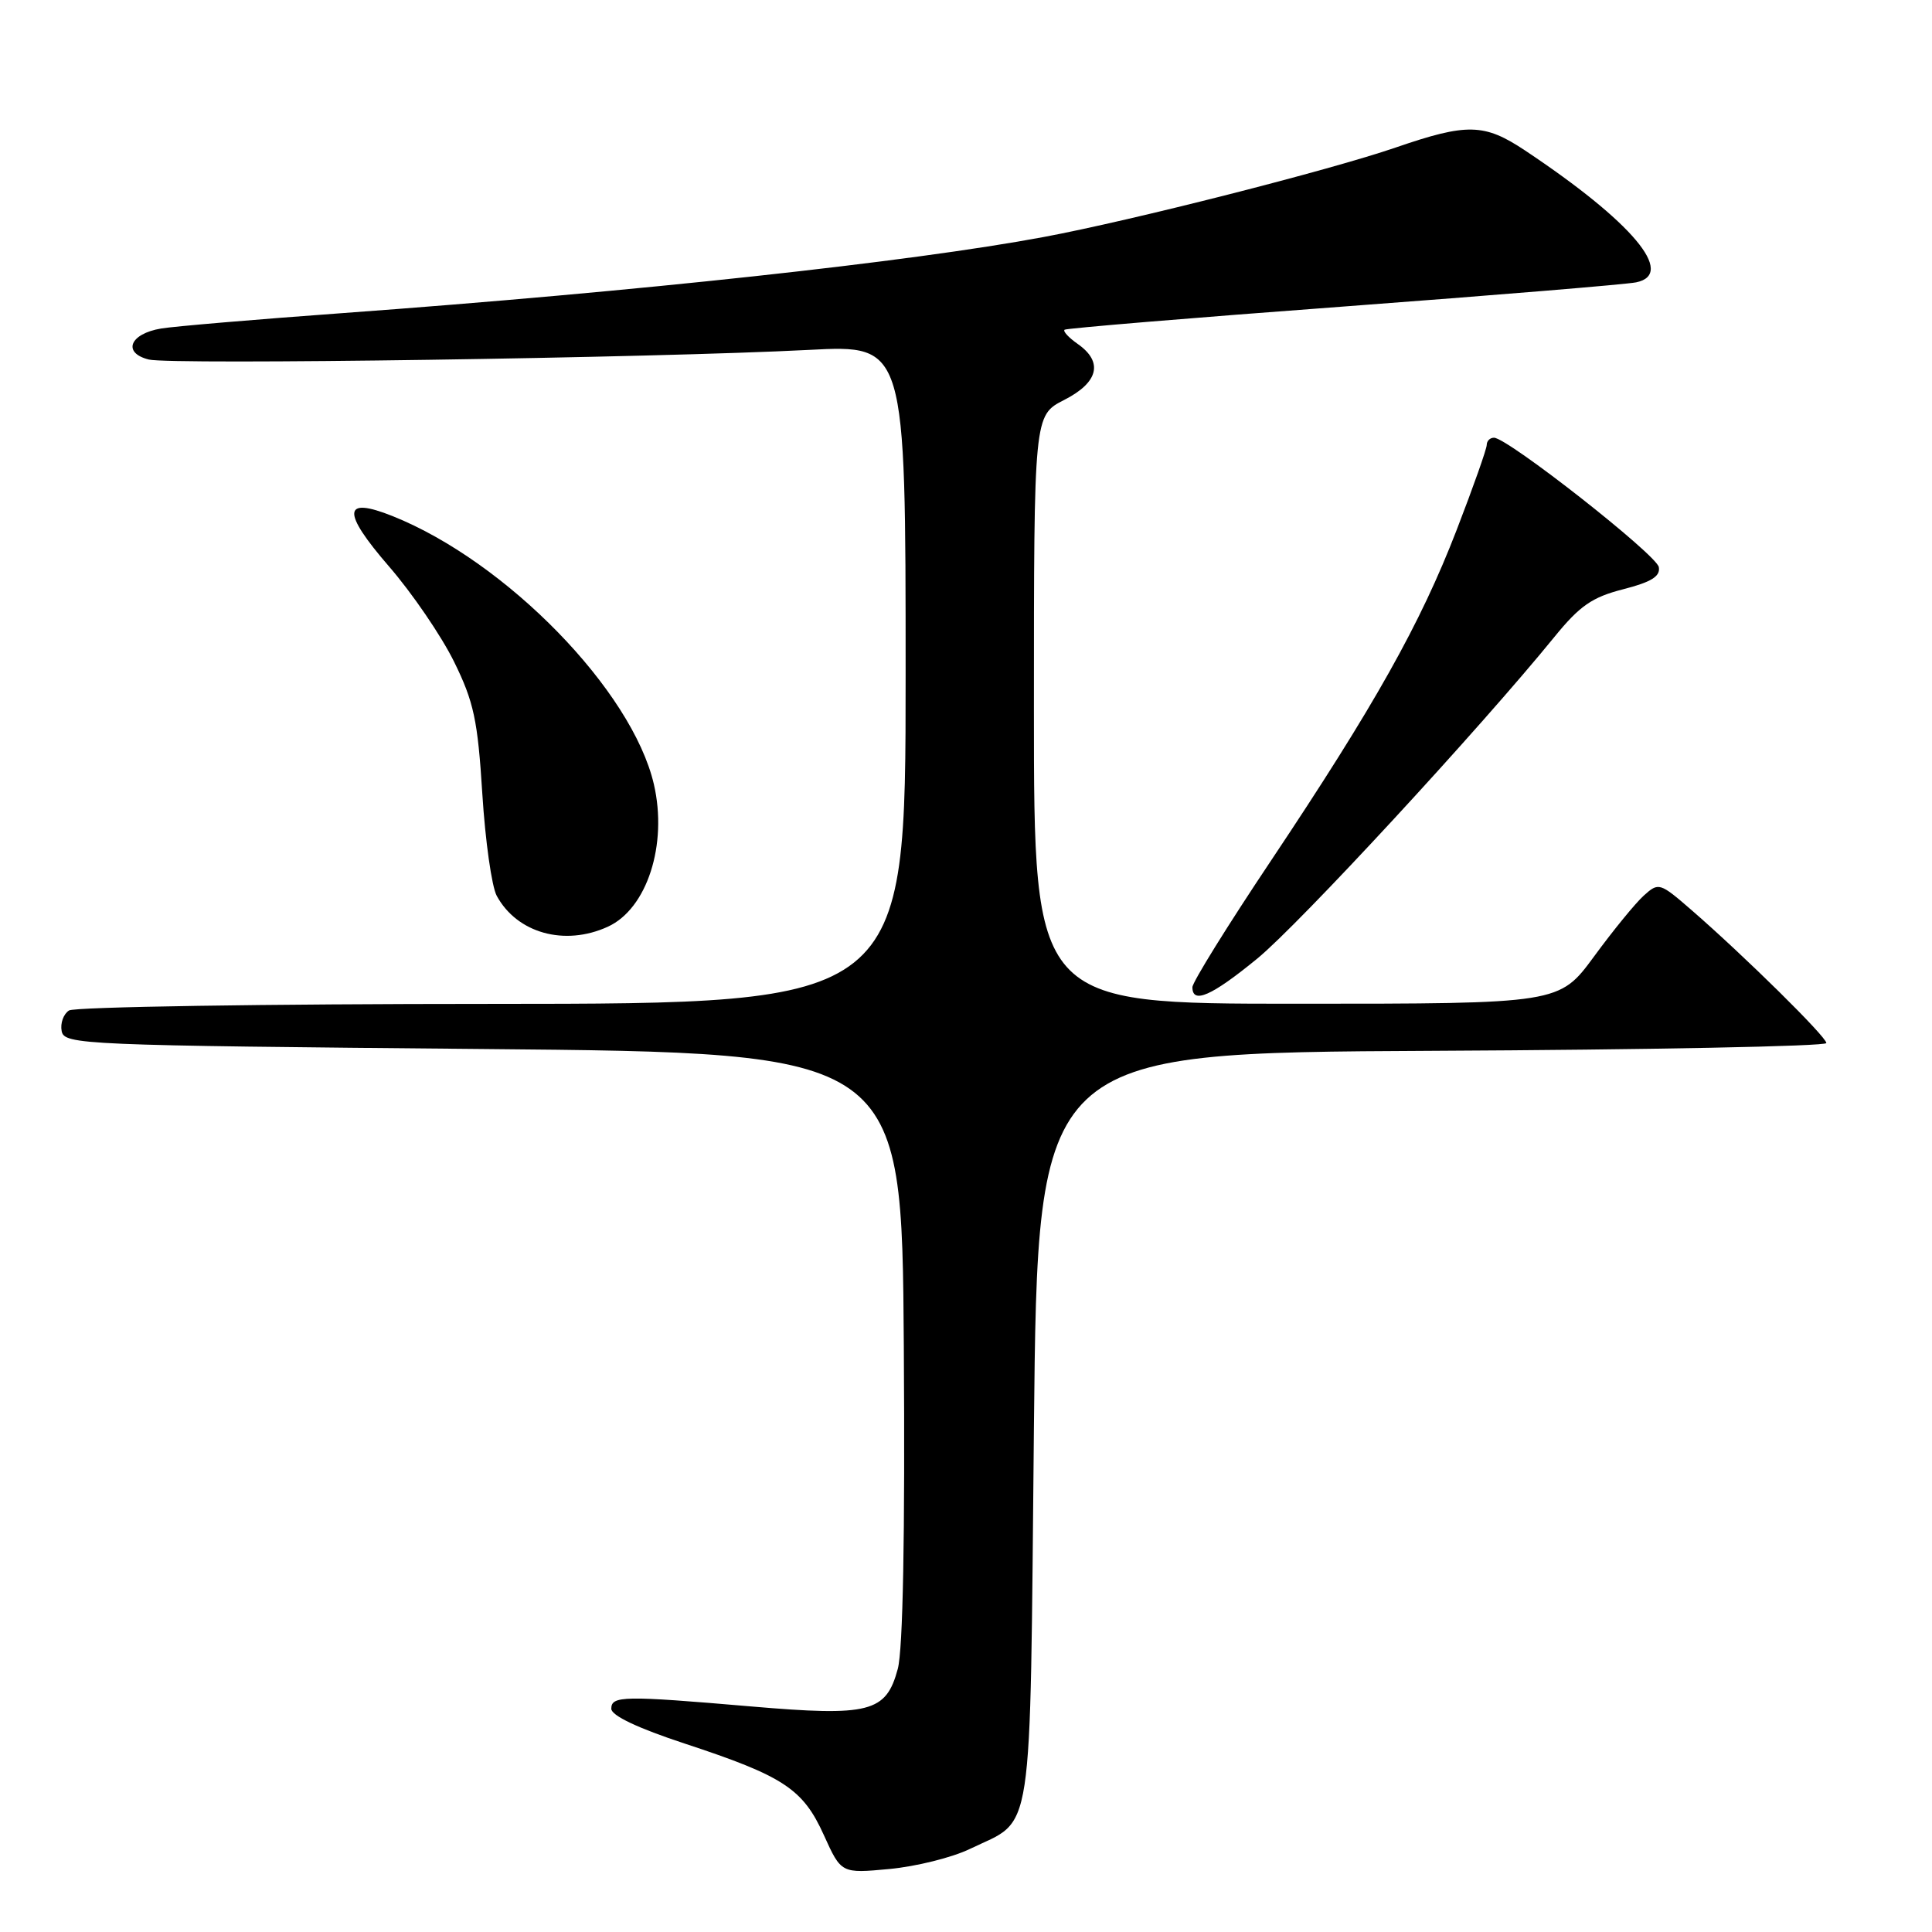 <?xml version="1.0" encoding="UTF-8" standalone="no"?>
<!DOCTYPE svg PUBLIC "-//W3C//DTD SVG 1.1//EN" "http://www.w3.org/Graphics/SVG/1.1/DTD/svg11.dtd" >
<svg xmlns="http://www.w3.org/2000/svg" xmlns:xlink="http://www.w3.org/1999/xlink" version="1.1" viewBox="0 0 256 256">
 <g >
 <path fill="currentColor"
d=" M 128.50 245.00 C 137.08 240.85 136.44 245.05 137.00 189.15 C 137.50 139.50 137.50 139.50 189.75 139.24 C 218.49 139.10 242.00 138.64 242.00 138.21 C 242.00 137.38 231.19 126.72 224.16 120.61 C 219.93 116.94 219.78 116.89 217.81 118.67 C 216.70 119.67 213.73 123.31 211.21 126.75 C 206.61 133.00 206.61 133.00 171.81 133.00 C 137.00 133.00 137.00 133.00 137.00 94.02 C 137.00 55.04 137.00 55.04 141.00 53.00 C 145.56 50.68 146.22 47.97 142.81 45.58 C 141.61 44.74 140.82 43.89 141.06 43.69 C 141.30 43.50 157.93 42.11 178.00 40.62 C 198.07 39.12 215.54 37.68 216.81 37.41 C 222.10 36.31 216.27 29.39 202.08 19.94 C 196.67 16.34 194.41 16.29 184.93 19.55 C 176.17 22.56 149.94 29.23 138.32 31.40 C 120.69 34.70 84.29 38.65 45.50 41.48 C 33.95 42.32 23.08 43.24 21.35 43.53 C 17.18 44.22 16.18 46.76 19.72 47.64 C 22.61 48.37 86.66 47.43 107.25 46.36 C 120.00 45.70 120.00 45.70 120.00 89.35 C 120.00 133.00 120.00 133.00 65.25 133.02 C 35.14 133.02 9.89 133.42 9.15 133.89 C 8.41 134.36 7.97 135.59 8.17 136.62 C 8.51 138.43 10.71 138.52 64.01 139.00 C 119.50 139.50 119.50 139.50 119.76 178.35 C 119.93 203.46 119.65 218.59 118.96 221.14 C 117.41 226.90 115.24 227.46 99.50 226.11 C 82.59 224.66 81.00 224.69 81.00 226.42 C 81.00 227.32 84.51 228.99 90.75 231.04 C 103.84 235.35 106.40 237.03 109.17 243.17 C 111.47 248.25 111.47 248.25 117.87 247.65 C 121.38 247.32 126.17 246.13 128.50 245.00 Z  M 166.58 127.03 C 172.14 122.48 196.02 96.62 205.94 84.43 C 209.32 80.27 210.96 79.13 215.08 78.08 C 218.82 77.12 220.03 76.37 219.80 75.14 C 219.49 73.49 199.76 58.00 197.96 58.00 C 197.43 58.00 197.00 58.43 197.00 58.95 C 197.00 59.48 195.21 64.54 193.02 70.21 C 188.20 82.70 182.11 93.53 168.40 114.06 C 162.68 122.61 158.00 130.15 158.00 130.81 C 158.00 133.09 160.55 131.97 166.58 127.03 Z  M 80.53 122.80 C 85.74 120.43 88.49 111.90 86.64 103.91 C 83.75 91.50 67.13 74.44 52.03 68.39 C 45.40 65.74 45.25 67.78 51.54 75.05 C 54.61 78.59 58.48 84.26 60.16 87.67 C 62.79 93.01 63.30 95.42 63.91 105.18 C 64.30 111.41 65.16 117.49 65.82 118.70 C 68.51 123.65 74.82 125.41 80.53 122.80 Z "/>
</g>
</svg>
